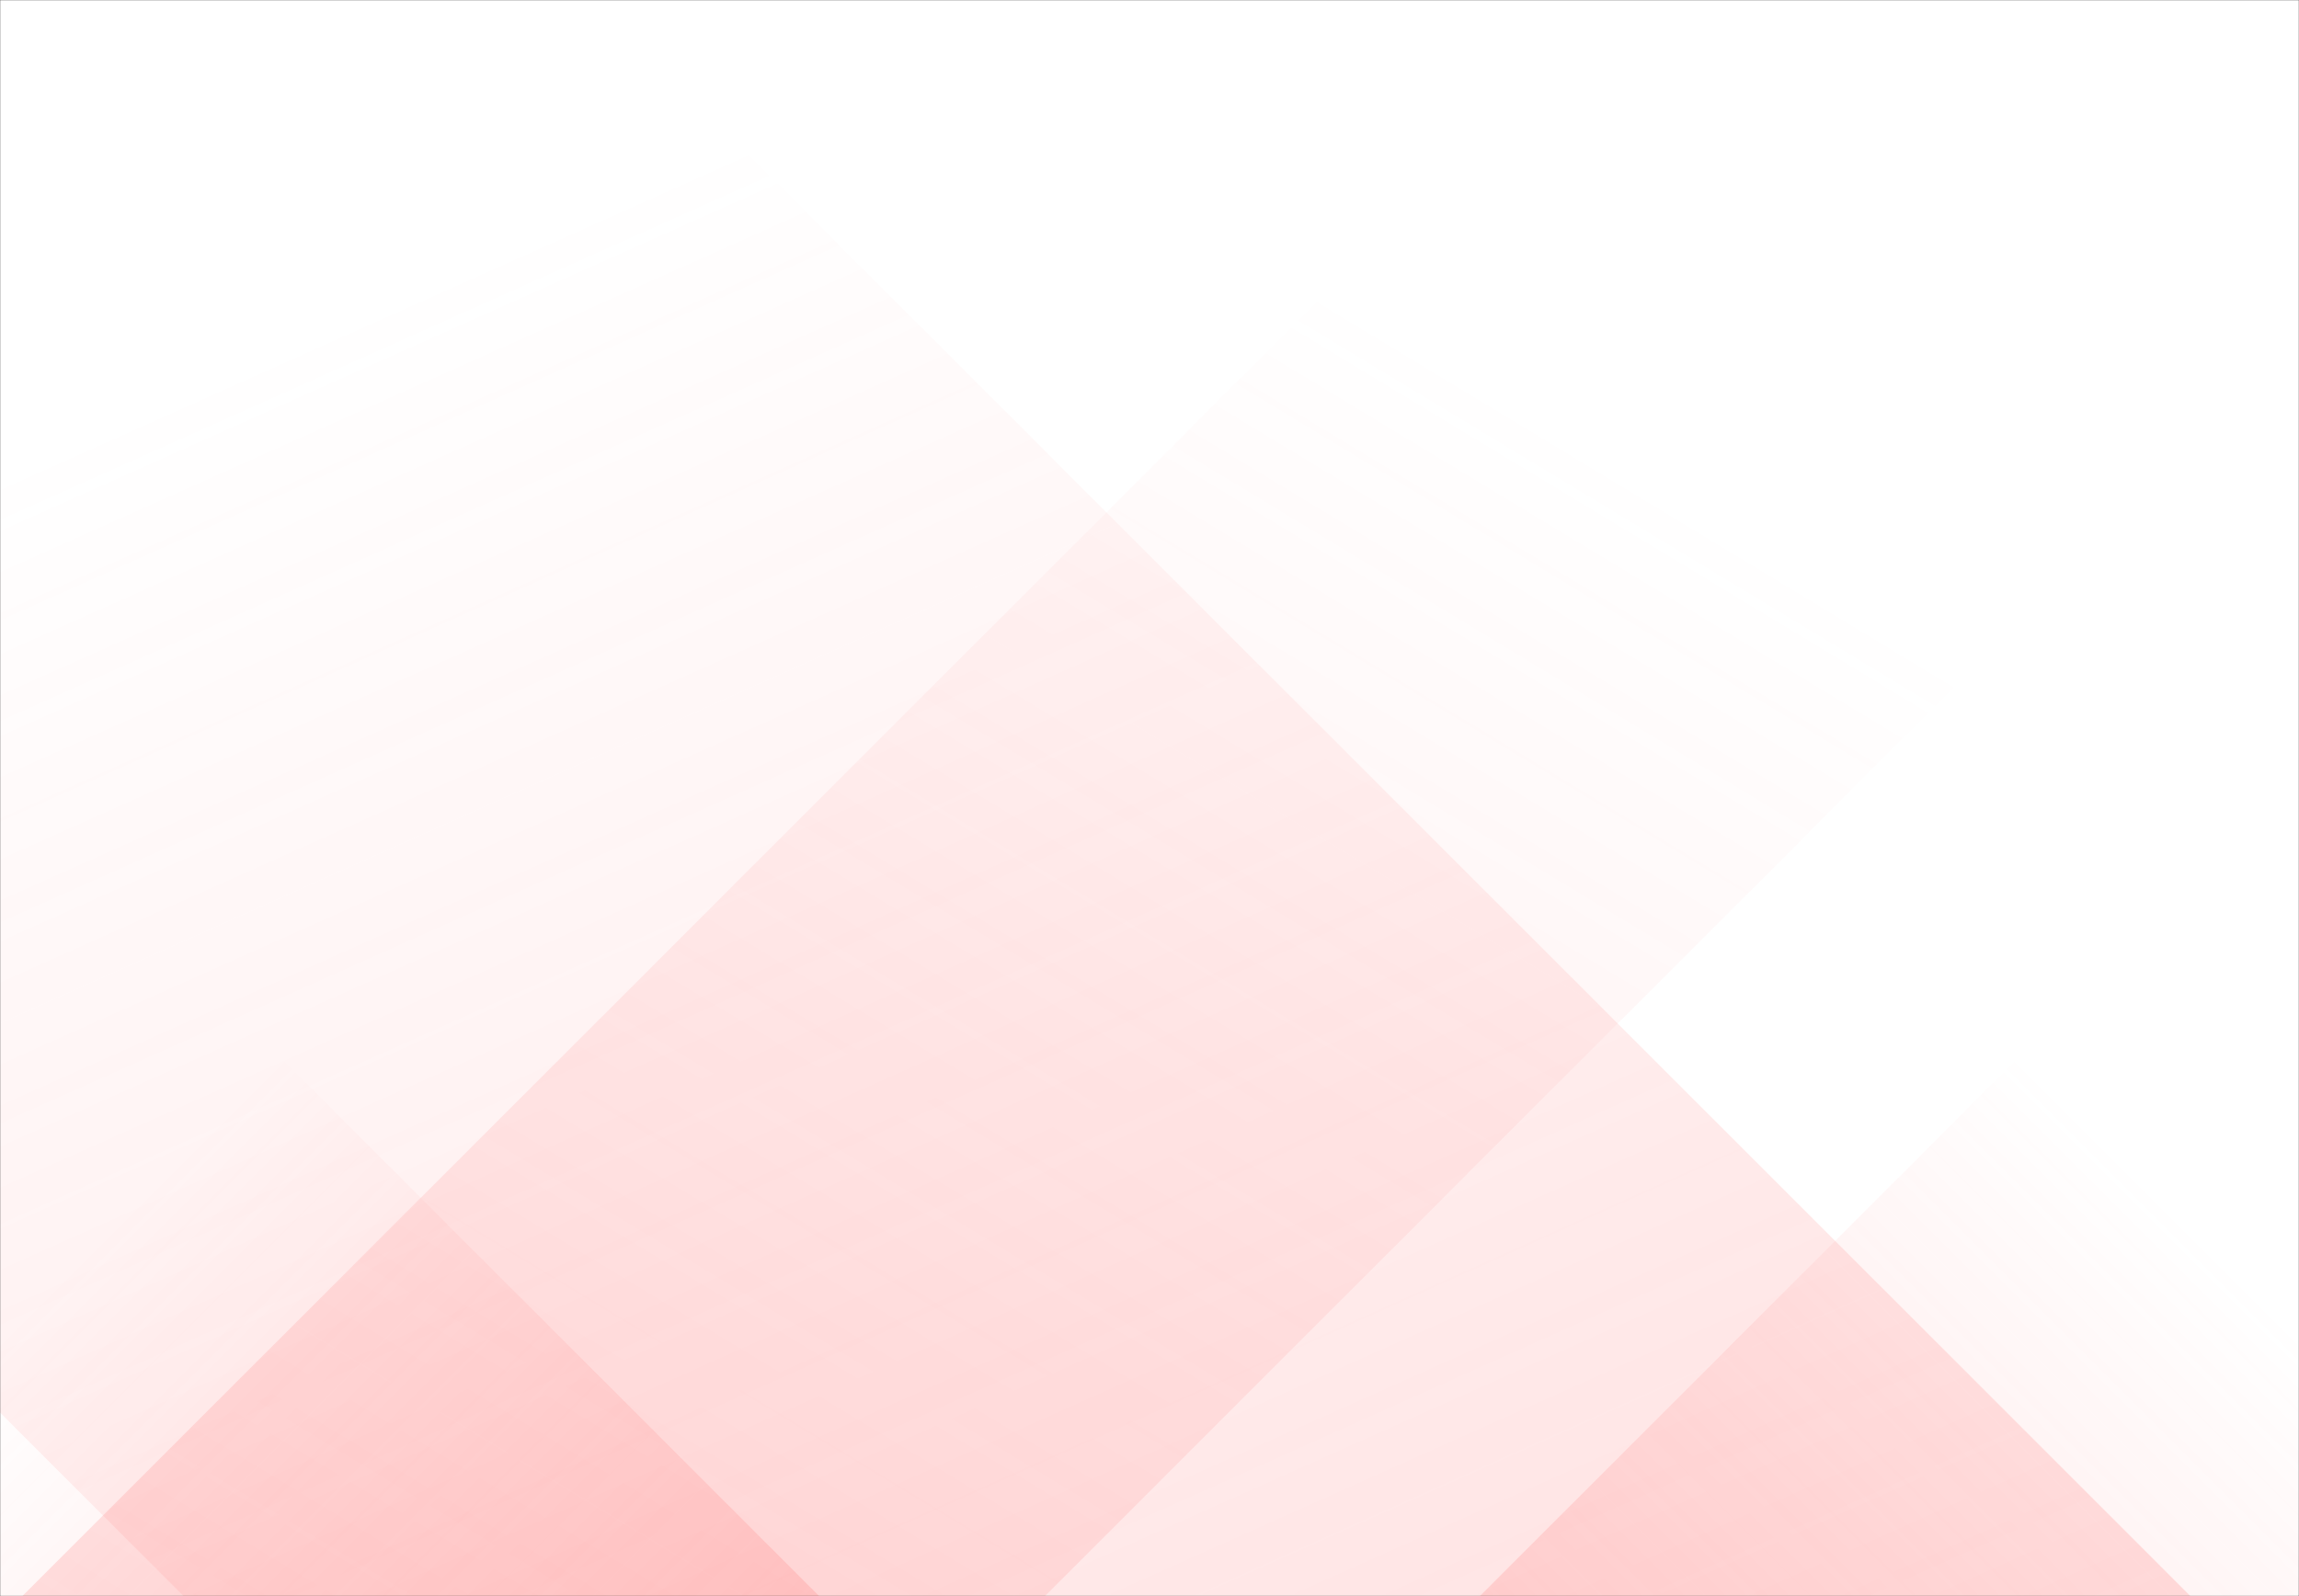 <svg xmlns="http://www.w3.org/2000/svg" version="1.1" xmlns:xlink="http://www.w3.org/1999/xlink" xmlns:svgjs="http://svgjs.dev/svgjs" width="1440" height="1000" preserveAspectRatio="none" viewBox="0 0 1440 1000">
    <rect x="0" y="0" width="1440" height="1000" fill="#333333" stroke="none"/>
    <g mask="url(&quot;#SvgjsMask1186&quot;)" fill="none">
        <rect width="1440" height="1000" x="0" y="0" fill="rgba(255, 255, 255, 1)"></rect>
        <path d="M14 1000L1014 0L1654.5 0L654.5 1000z" fill="url(&quot;#SvgjsLinearGradient1187&quot;)"></path>
        <path d="M1372 1000L372 0L-885 0L115 1000z" fill="url(&quot;#SvgjsLinearGradient1188&quot;)"></path>
        <path d="M926.909 1000L1440 486.909L1440 1000z" fill="url(&quot;#SvgjsLinearGradient1187&quot;)"></path>
        <path d="M0 1000L513.091 1000L 0 486.909z" fill="url(&quot;#SvgjsLinearGradient1188&quot;)"></path>
    </g>
    <defs>
        <mask id="SvgjsMask1186">
            <rect width="1440" height="1000" fill="#ffffff"></rect>
        </mask>
        <linearGradient x1="0%" y1="100%" x2="100%" y2="0%" id="SvgjsLinearGradient1187">
            <stop stop-color="rgba(255, 104, 104, 0.2)" offset="0"></stop>
            <stop stop-opacity="0" stop-color="rgba(255, 104, 104, 0.2)" offset="0.66"></stop>
        </linearGradient>
        <linearGradient x1="100%" y1="100%" x2="0%" y2="0%" id="SvgjsLinearGradient1188">
            <stop stop-color="rgba(255, 104, 104, 0.2)" offset="0"></stop>
            <stop stop-opacity="0" stop-color="rgba(255, 104, 104, 0.2)" offset="0.66"></stop>
        </linearGradient>
    </defs>
</svg>